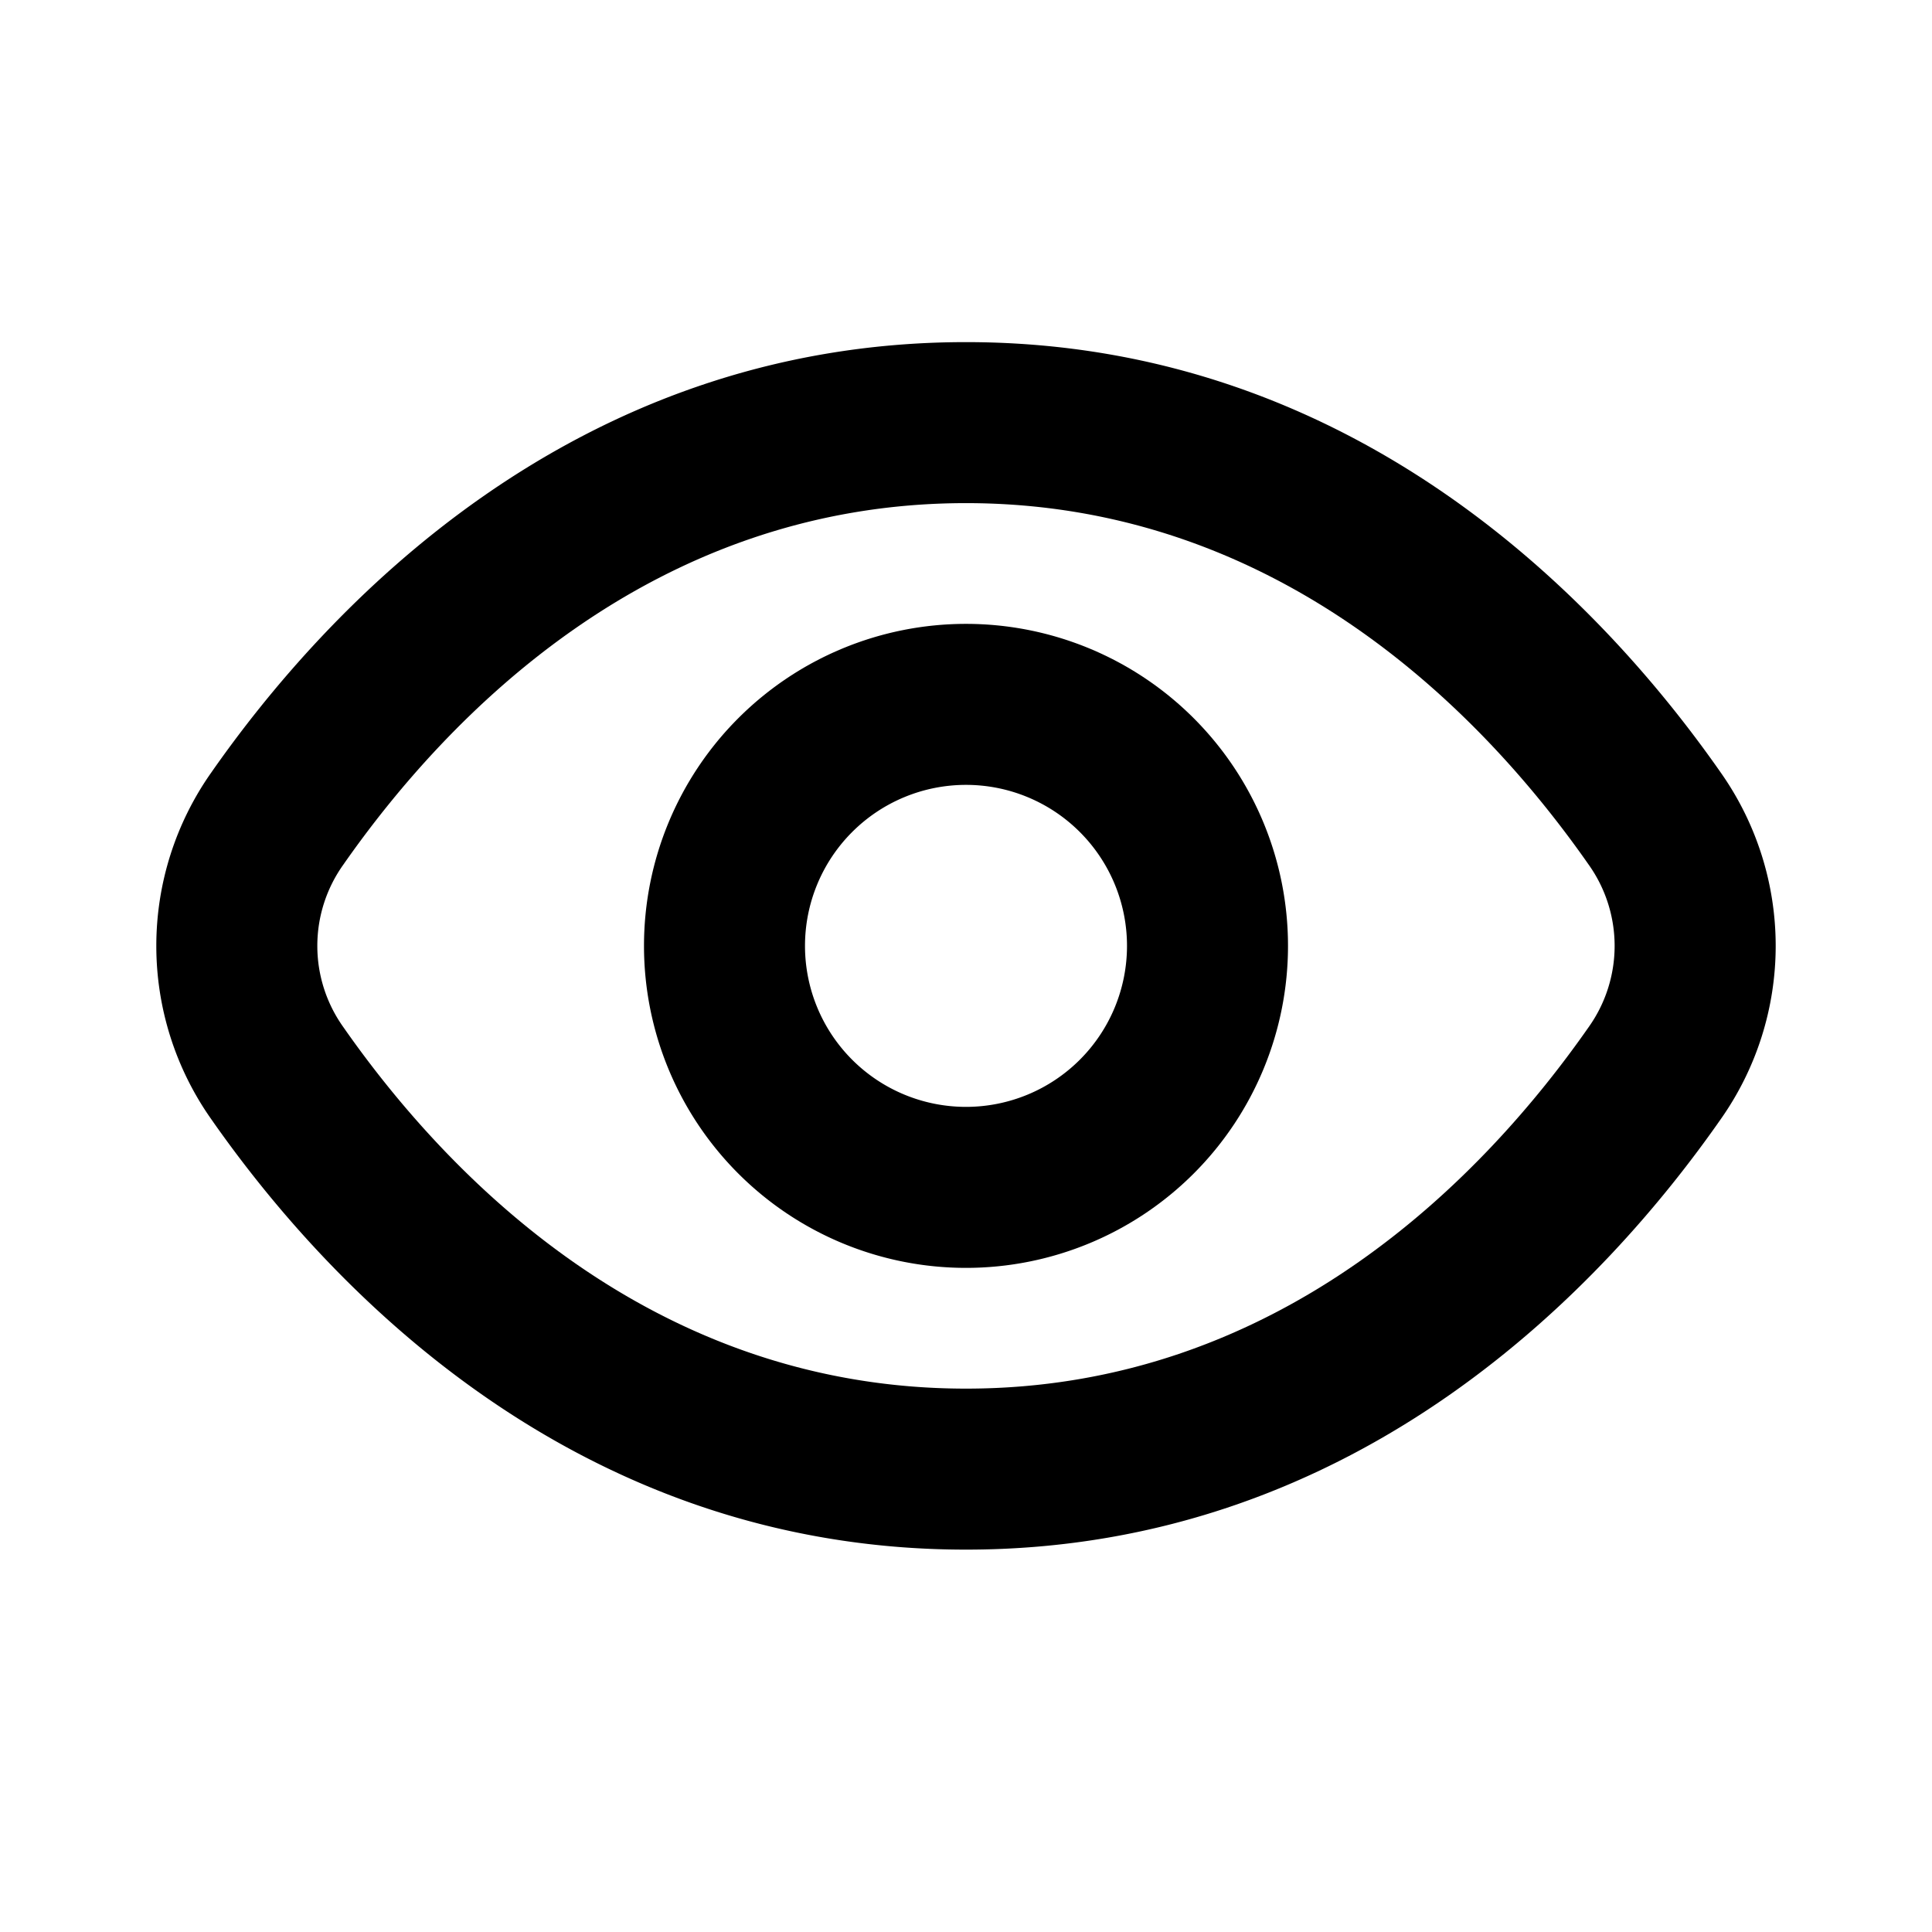 <svg width="24" height="24" viewBox="0 0 24 24" fill="currentColor" xmlns="http://www.w3.org/2000/svg" class="Svg-sc-1cvehoj-1 gEwQyG"><path fill-rule="evenodd" clip-rule="evenodd" d="M12 6.25c-3.917 0-6.455 2.658-7.735 4.491a1.737 1.737 0 000 2.018C5.545 14.592 8.083 17.25 12 17.25c3.917 0 6.455-2.658 7.735-4.491a1.74 1.74 0 000-2.018C18.455 8.908 15.917 6.25 12 6.25zM2.625 9.596C4.032 7.581 7.093 4.25 12 4.25s7.968 3.331 9.375 5.346a3.737 3.737 0 010 4.308C19.968 15.919 16.907 19.25 12 19.25s-7.968-3.331-9.375-5.346a3.737 3.737 0 010-4.308z"></path><path fill-rule="evenodd" clip-rule="evenodd" d="M12 9.75a2 2 0 100 4 2 2 0 000-4zm-4 2a4 4 0 118 0 4 4 0 01-8 0z"></path></svg>